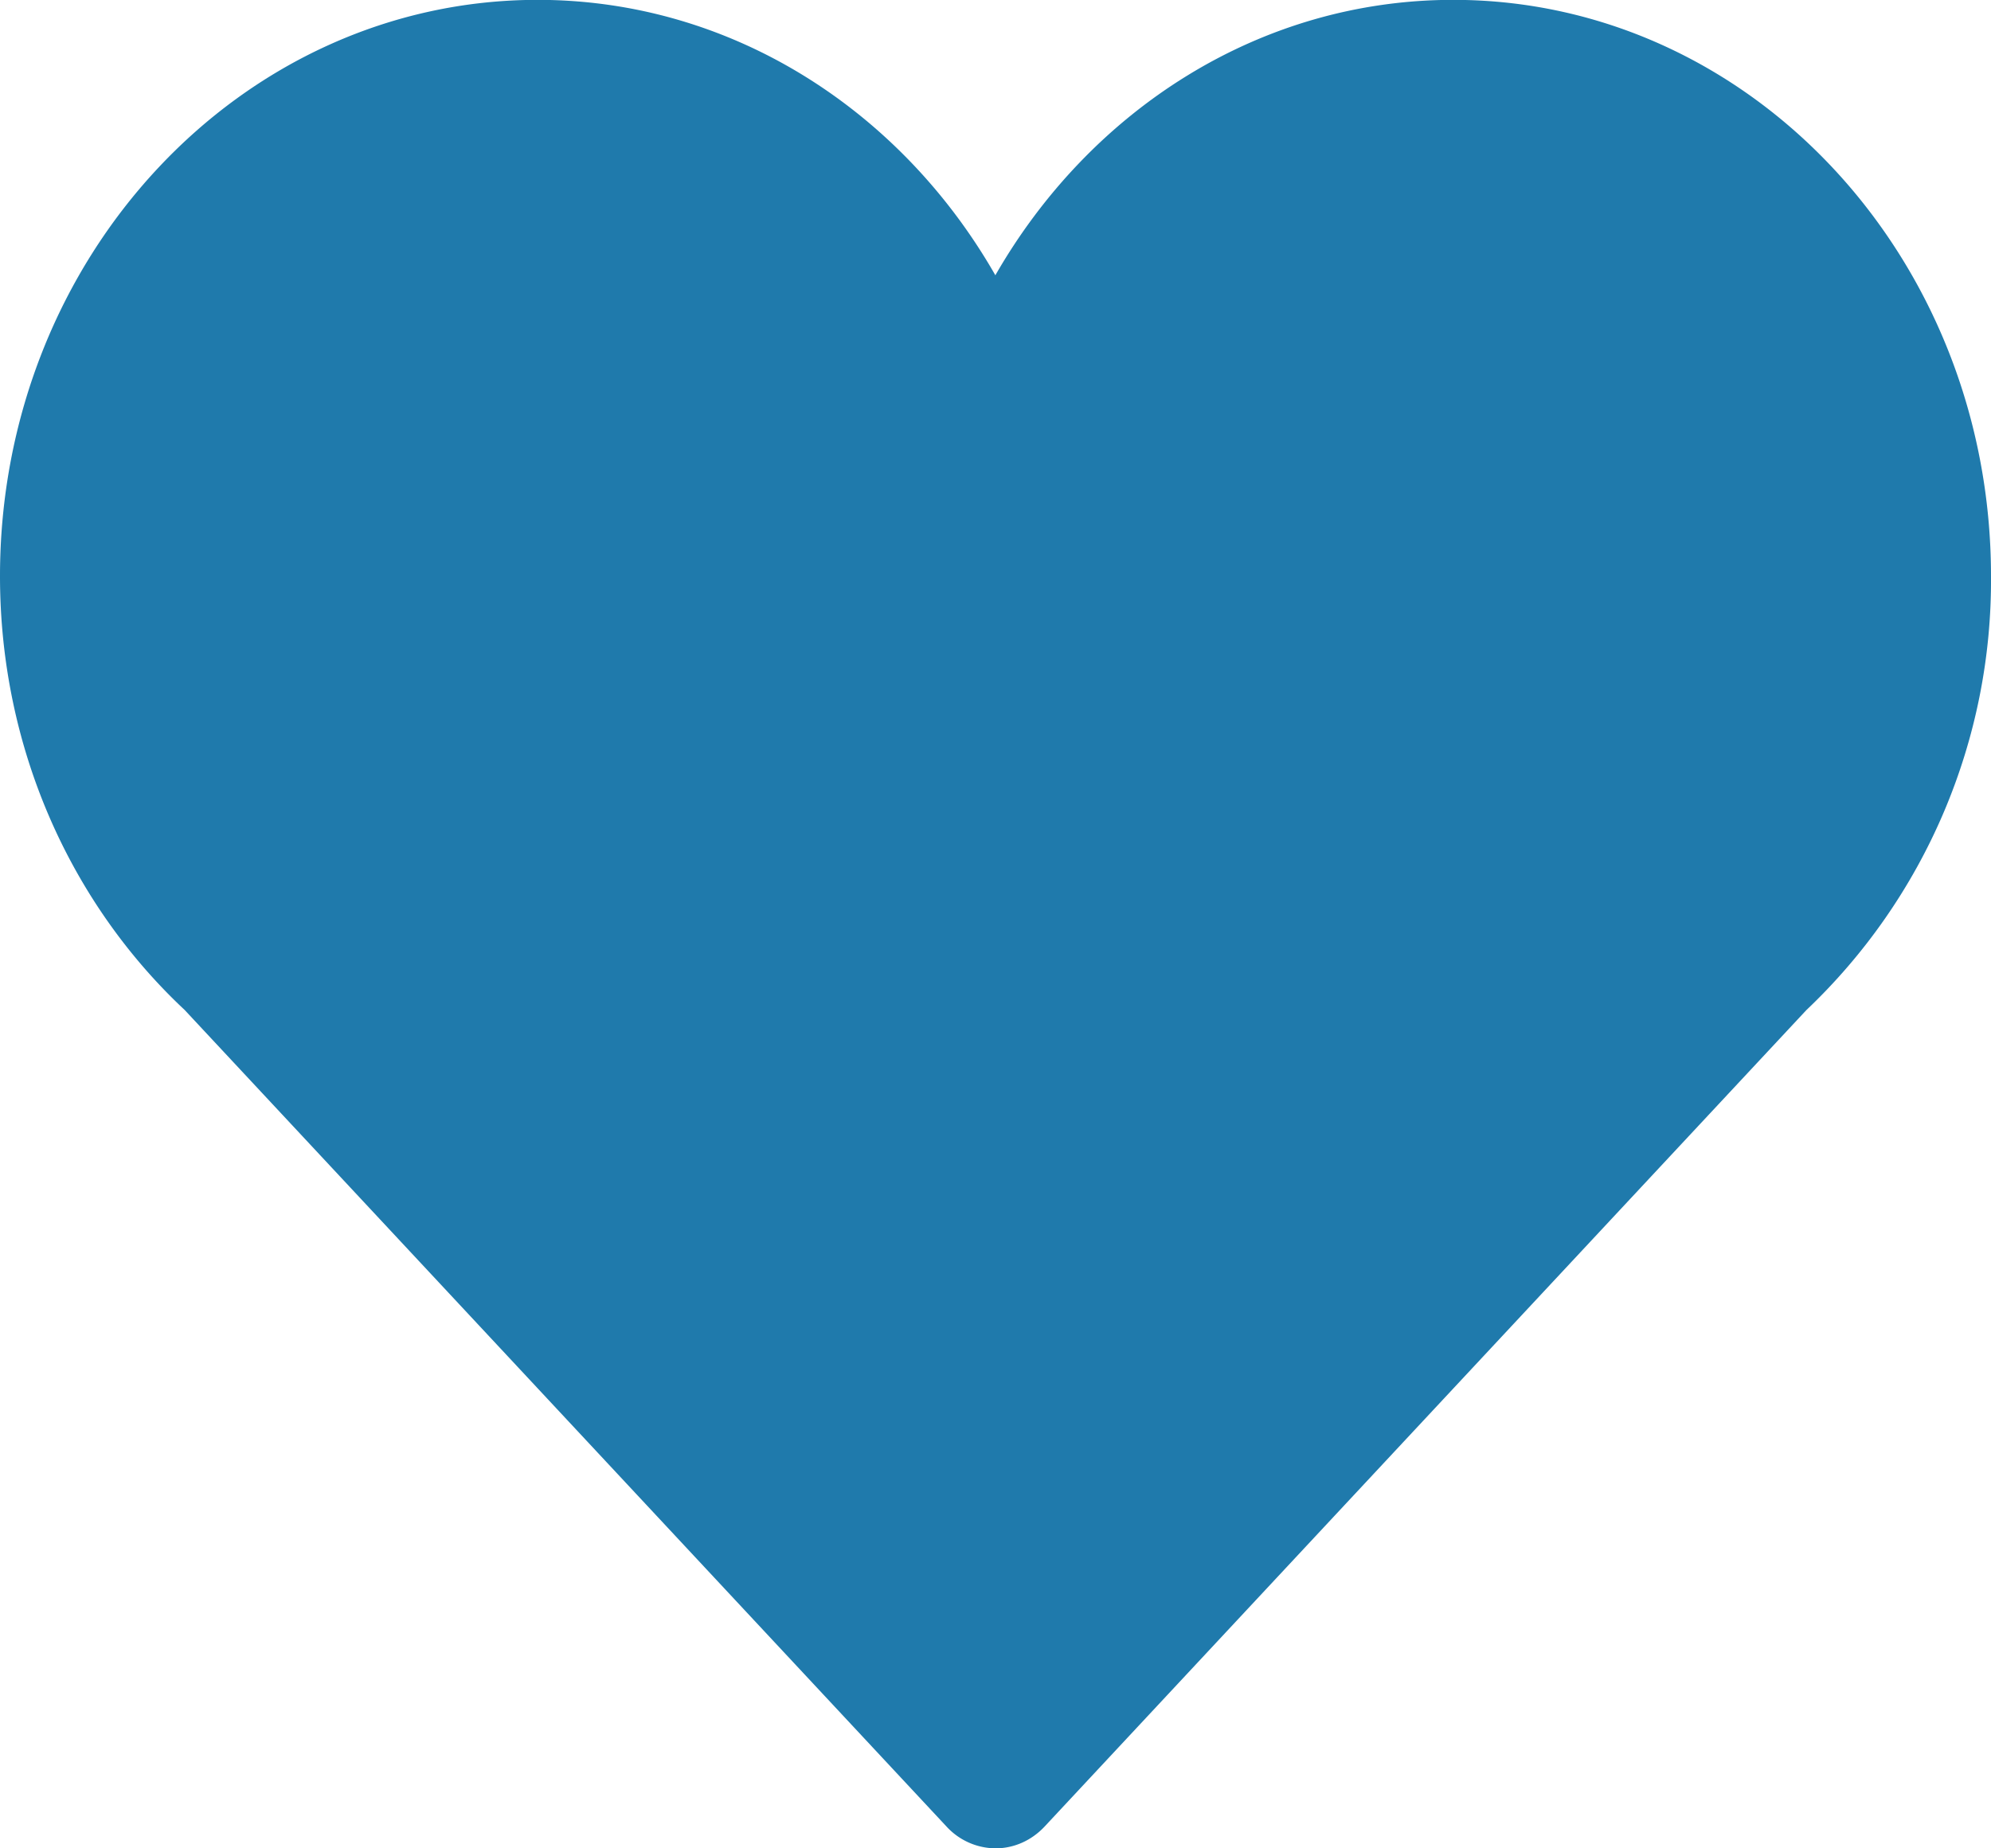 <svg xmlns="http://www.w3.org/2000/svg" width="14" height="13" viewBox="0 0 14 13"><g><g><path fill="#1f7aac" d="M14 4.052c0-2.238-1.693-4.053-3.781-4.053-1.363 0-2.554.776-3.22 1.937C6.336.776 5.144-.001 3.78-.001 1.692 0 0 1.814 0 4.052 0 5.27.504 6.36 1.298 7.103l5.357 5.743A.472.472 0 0 0 7 13c.13 0 .253-.055.345-.153l5.357-5.743A4.165 4.165 0 0 0 14 4.052z"/></g></g></svg>
